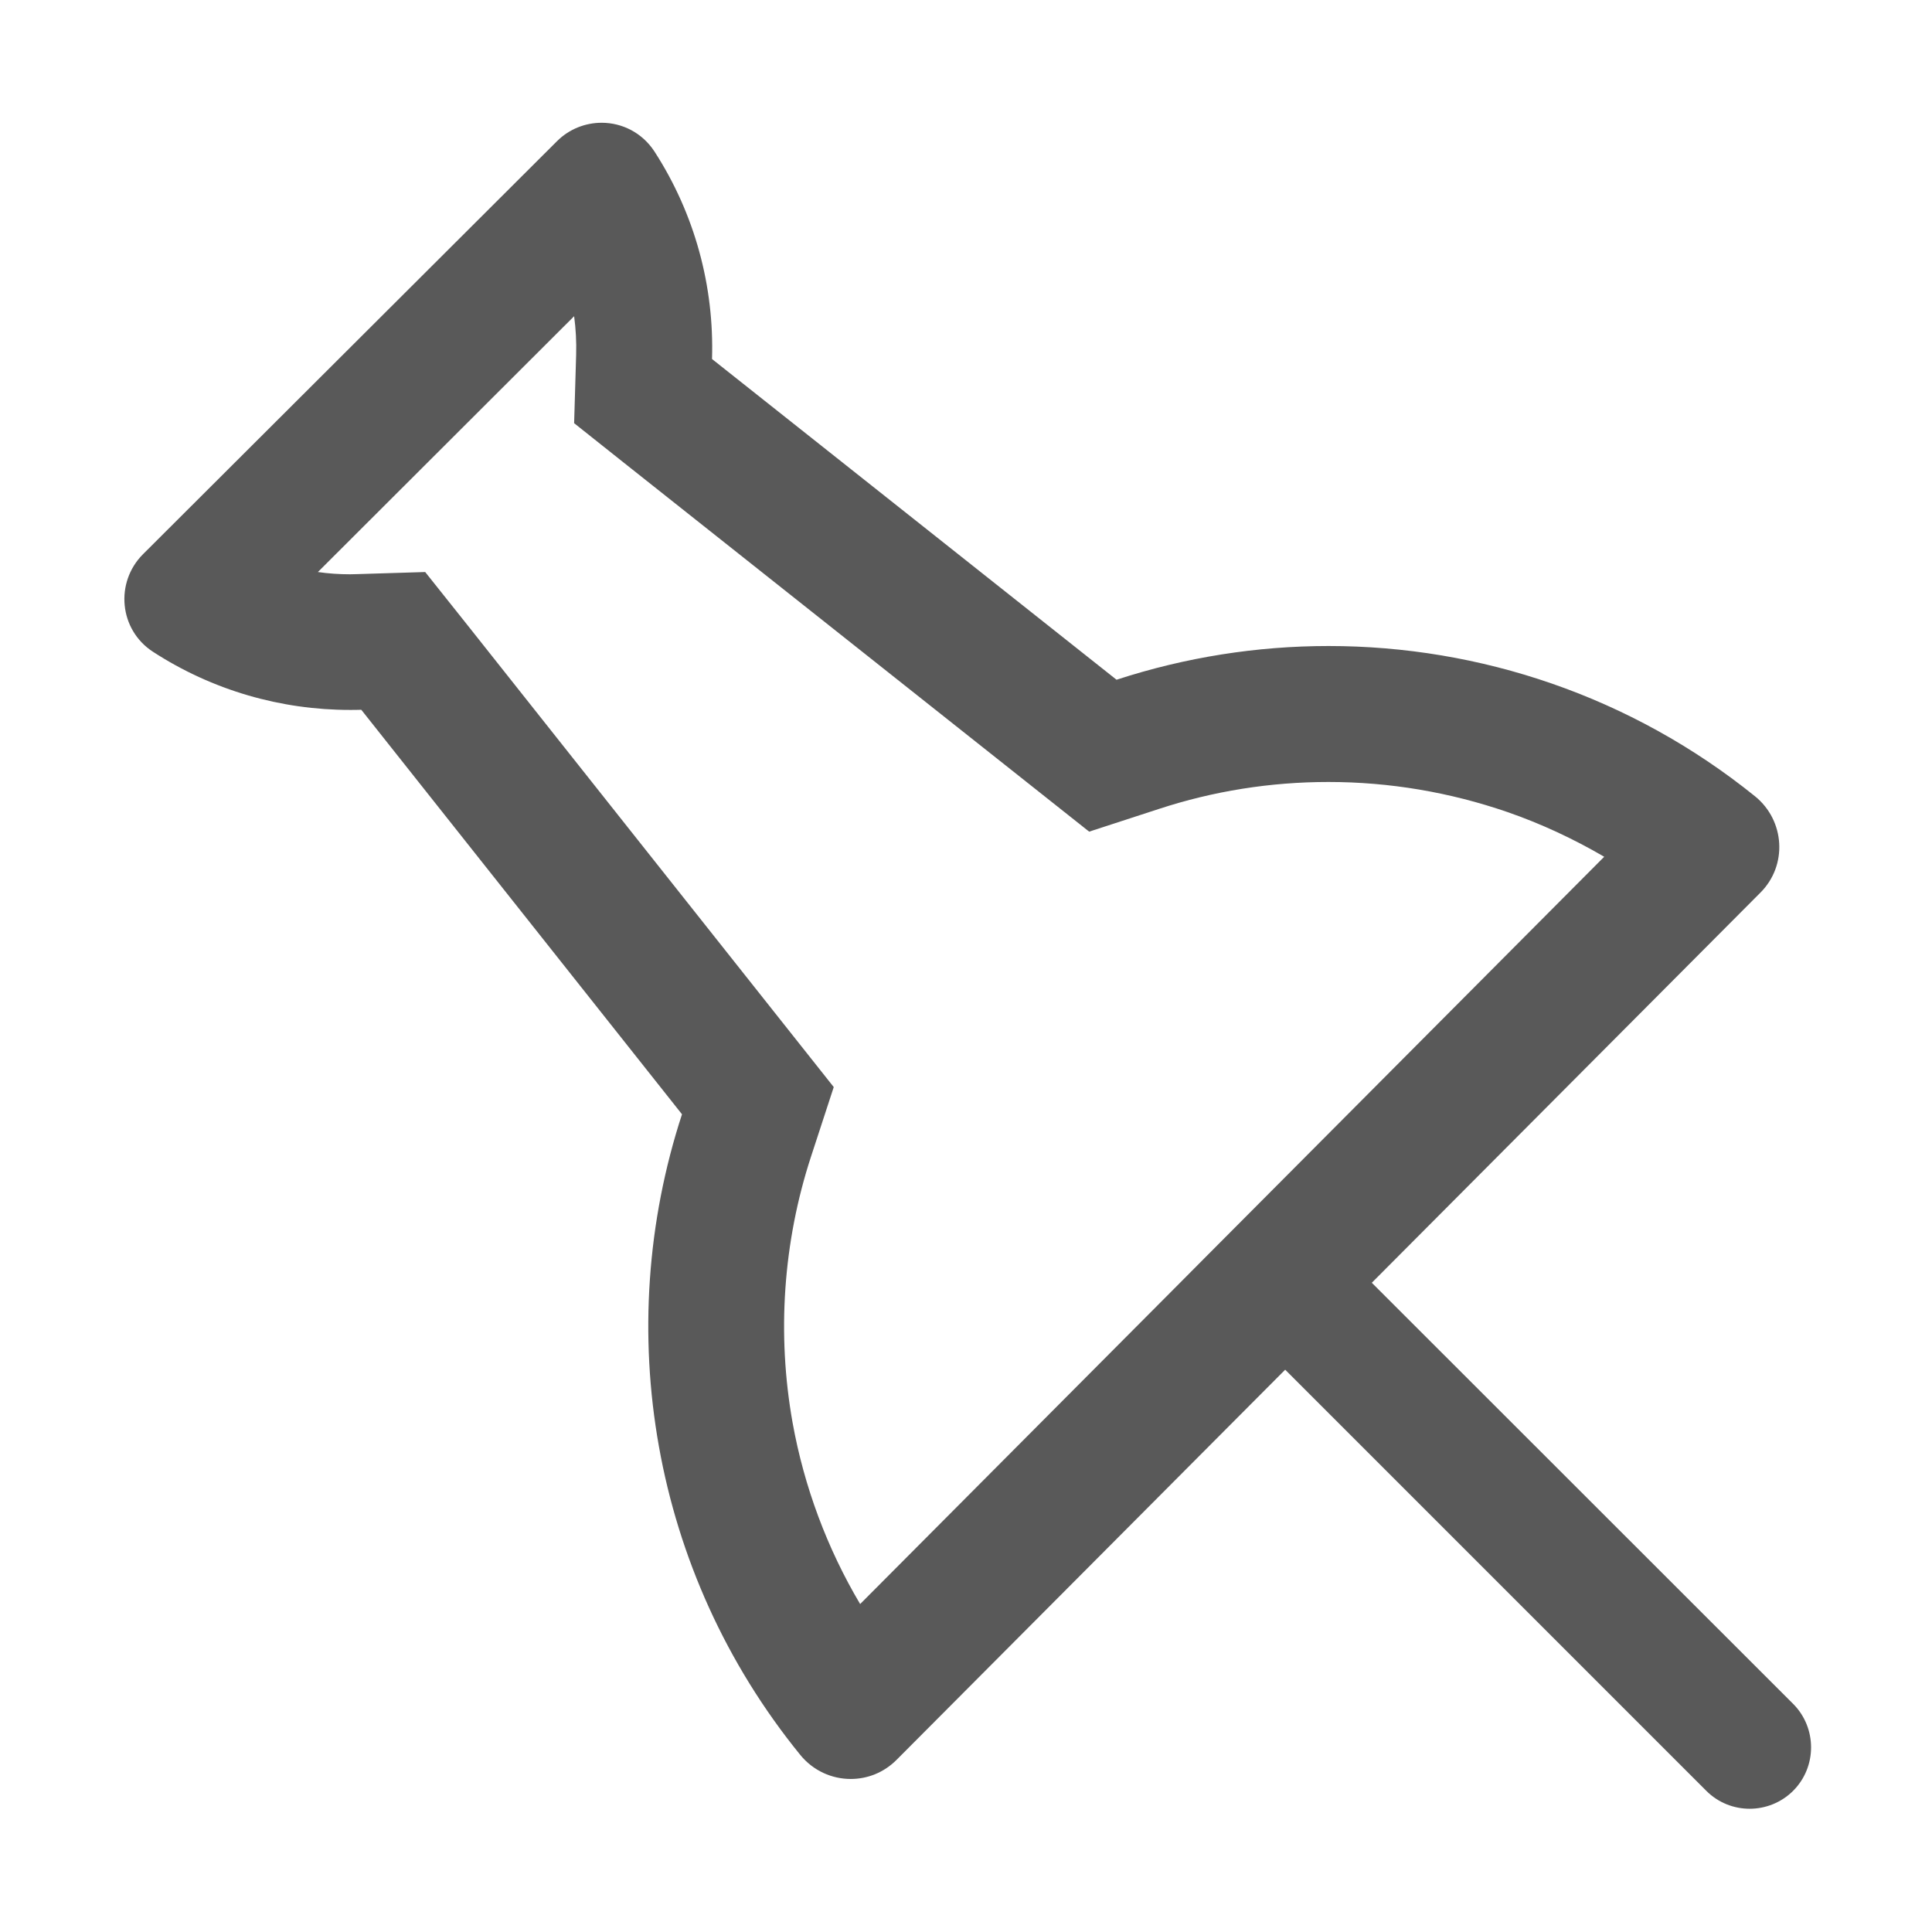 <?xml version="1.0" encoding="UTF-8"?>
<svg width="24px" height="24px" viewBox="0 0 24 24" version="1.1" xmlns="http://www.w3.org/2000/svg" xmlns:xlink="http://www.w3.org/1999/xlink">
    <title>Group 16</title>
    <g id="页面-1" stroke="none" stroke-width="1" fill="none" fill-rule="evenodd" opacity="0.65">
        <g id="弹窗" transform="translate(-521, -842)">
            <g id="Group-16" transform="translate(521, 842)">
                <g id="pushpin-o" transform="translate(1.523, 1.523)" fill="#000000" fill-rule="nonzero">
                    <path d="M5.609,2.405 C5.63,2.562 5.639,2.723 5.634,2.885 L5.609,3.734 L6.272,4.261 L11.297,8.245 L12.007,8.808 L12.87,8.527 C13.549,8.304 14.259,8.191 14.979,8.191 C15.738,8.191 16.486,8.318 17.201,8.564 C17.62,8.709 18.023,8.897 18.405,9.12 L14.438,13.104 L13.432,14.114 L13.134,14.414 L13.134,14.414 L9.162,18.403 C8.752,17.712 8.466,16.945 8.323,16.151 C8.126,15.049 8.205,13.905 8.552,12.844 L8.834,11.981 L8.271,11.271 L4.287,6.246 L3.759,5.583 L2.911,5.609 C2.883,5.609 2.852,5.611 2.824,5.611 C2.691,5.611 2.557,5.602 2.426,5.583 L5.609,2.405 L5.609,2.405 Z M5.951,0.002 C5.752,0.002 5.55,0.077 5.395,0.232 L0.253,5.362 C-0.098,5.714 -0.042,6.3 0.375,6.572 C1.118,7.055 1.971,7.296 2.824,7.296 C2.871,7.296 2.918,7.296 2.965,7.294 L6.949,12.319 C6.077,14.988 6.567,18.002 8.419,20.278 C8.58,20.475 8.812,20.576 9.045,20.576 C9.251,20.576 9.455,20.498 9.614,20.339 L14.442,15.492 L19.673,20.723 C19.823,20.873 20.018,20.946 20.212,20.946 C20.407,20.946 20.604,20.871 20.752,20.723 C21.049,20.426 21.049,19.941 20.752,19.643 L15.518,14.412 L20.346,9.565 C20.684,9.227 20.651,8.672 20.28,8.37 C18.738,7.125 16.859,6.502 14.981,6.502 C14.091,6.502 13.202,6.642 12.347,6.921 L7.322,2.937 C7.35,2.039 7.111,1.137 6.605,0.356 C6.452,0.124 6.204,0.002 5.951,0.002 L5.951,0.002 Z" id="Shape"></path>
                </g>
                <rect id="Rectangle-19" x="0" y="0" width="24" height="24"></rect>
            </g>
        </g>
    </g>
</svg>